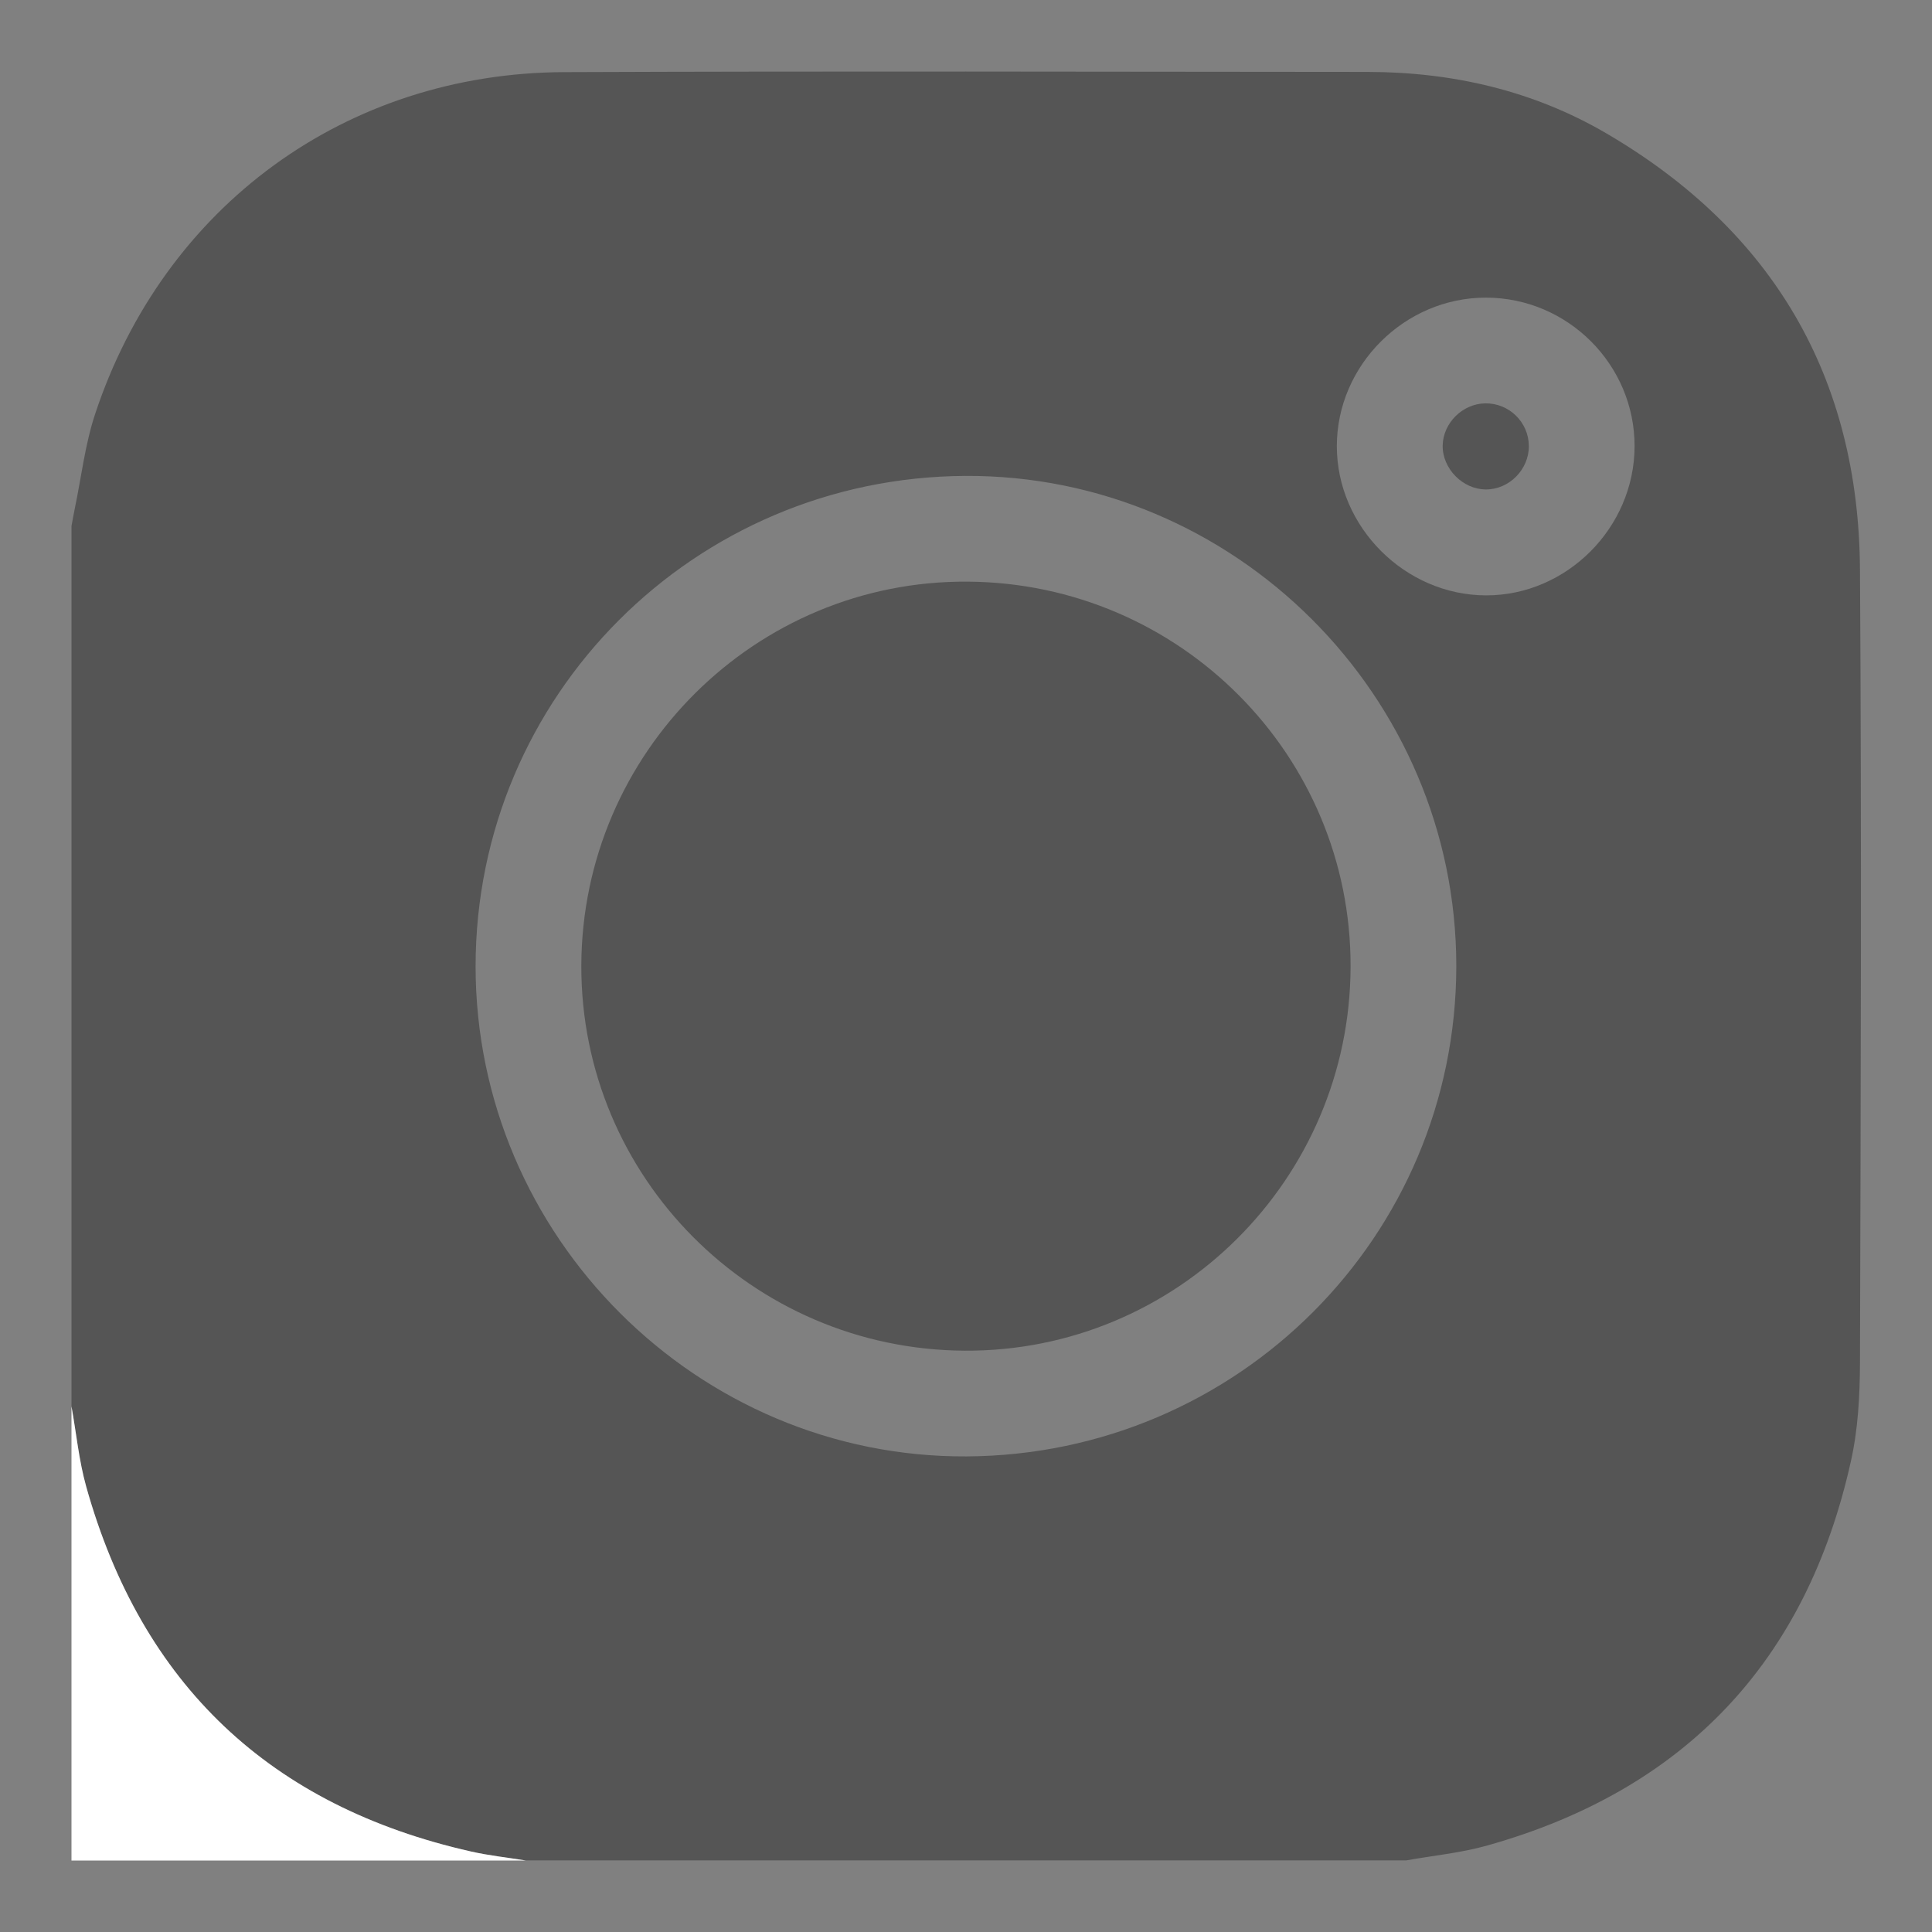 <svg xmlns="http://www.w3.org/2000/svg" width="18" height="18" viewBox="0 0 18 18" fill="none">
  <rect x="0" y="0" width="18" height="18" fill="#808080" stroke="none"/>
  <path d="M17.329 5.31C17.318 3.513 16.517 2.15 14.967 1.243C14.285 0.844 13.532 0.671 12.741 0.67C10.246 0.668 7.751 0.662 5.256 0.672C3.226 0.68 1.529 1.919 0.887 3.855C0.792 4.14 0.758 4.446 0.696 4.742C0.685 4.795 0.676 4.848 0.666 4.901V13.102C0.711 13.352 0.735 13.607 0.803 13.85C1.32 15.695 2.519 16.828 4.388 17.25C4.555 17.288 4.728 17.306 4.898 17.333H13.101C13.351 17.288 13.606 17.264 13.85 17.196C15.692 16.68 16.829 15.483 17.244 13.616C17.311 13.318 17.328 13.003 17.329 12.696C17.336 10.234 17.345 7.772 17.329 5.31ZM9.007 13.569C6.498 13.583 4.43 11.519 4.431 9.001C4.433 6.485 6.466 4.448 8.992 4.434C11.501 4.42 13.569 6.484 13.568 9.002C13.566 11.518 11.533 13.554 9.007 13.569ZM13.843 5.547C13.089 5.544 12.455 4.909 12.455 4.157C12.455 3.402 13.087 2.772 13.845 2.773C14.607 2.774 15.231 3.398 15.229 4.159C15.227 4.917 14.596 5.549 13.843 5.547Z" fill="#555555"/>
  <path d="M0.666 13.103C0.711 13.352 0.735 13.607 0.803 13.85C1.32 15.695 2.519 16.828 4.388 17.25C4.555 17.288 4.728 17.306 4.898 17.334C3.487 17.334 2.076 17.334 0.666 17.334C0.666 15.923 0.666 14.513 0.666 13.103Z" fill="white"/>
  <path d="M12.583 9.009C12.577 10.991 10.96 12.597 8.984 12.584C7.006 12.571 5.41 10.965 5.416 8.994C5.423 7.012 7.04 5.405 9.016 5.419C10.994 5.432 12.59 7.038 12.583 9.009Z" fill="#555555"/>
  <path d="M14.244 4.156C14.245 4.375 14.059 4.562 13.842 4.56C13.628 4.559 13.438 4.366 13.441 4.151C13.445 3.941 13.626 3.761 13.838 3.758C14.06 3.755 14.243 3.934 14.244 4.156Z" fill="#555555"/>
</svg>
